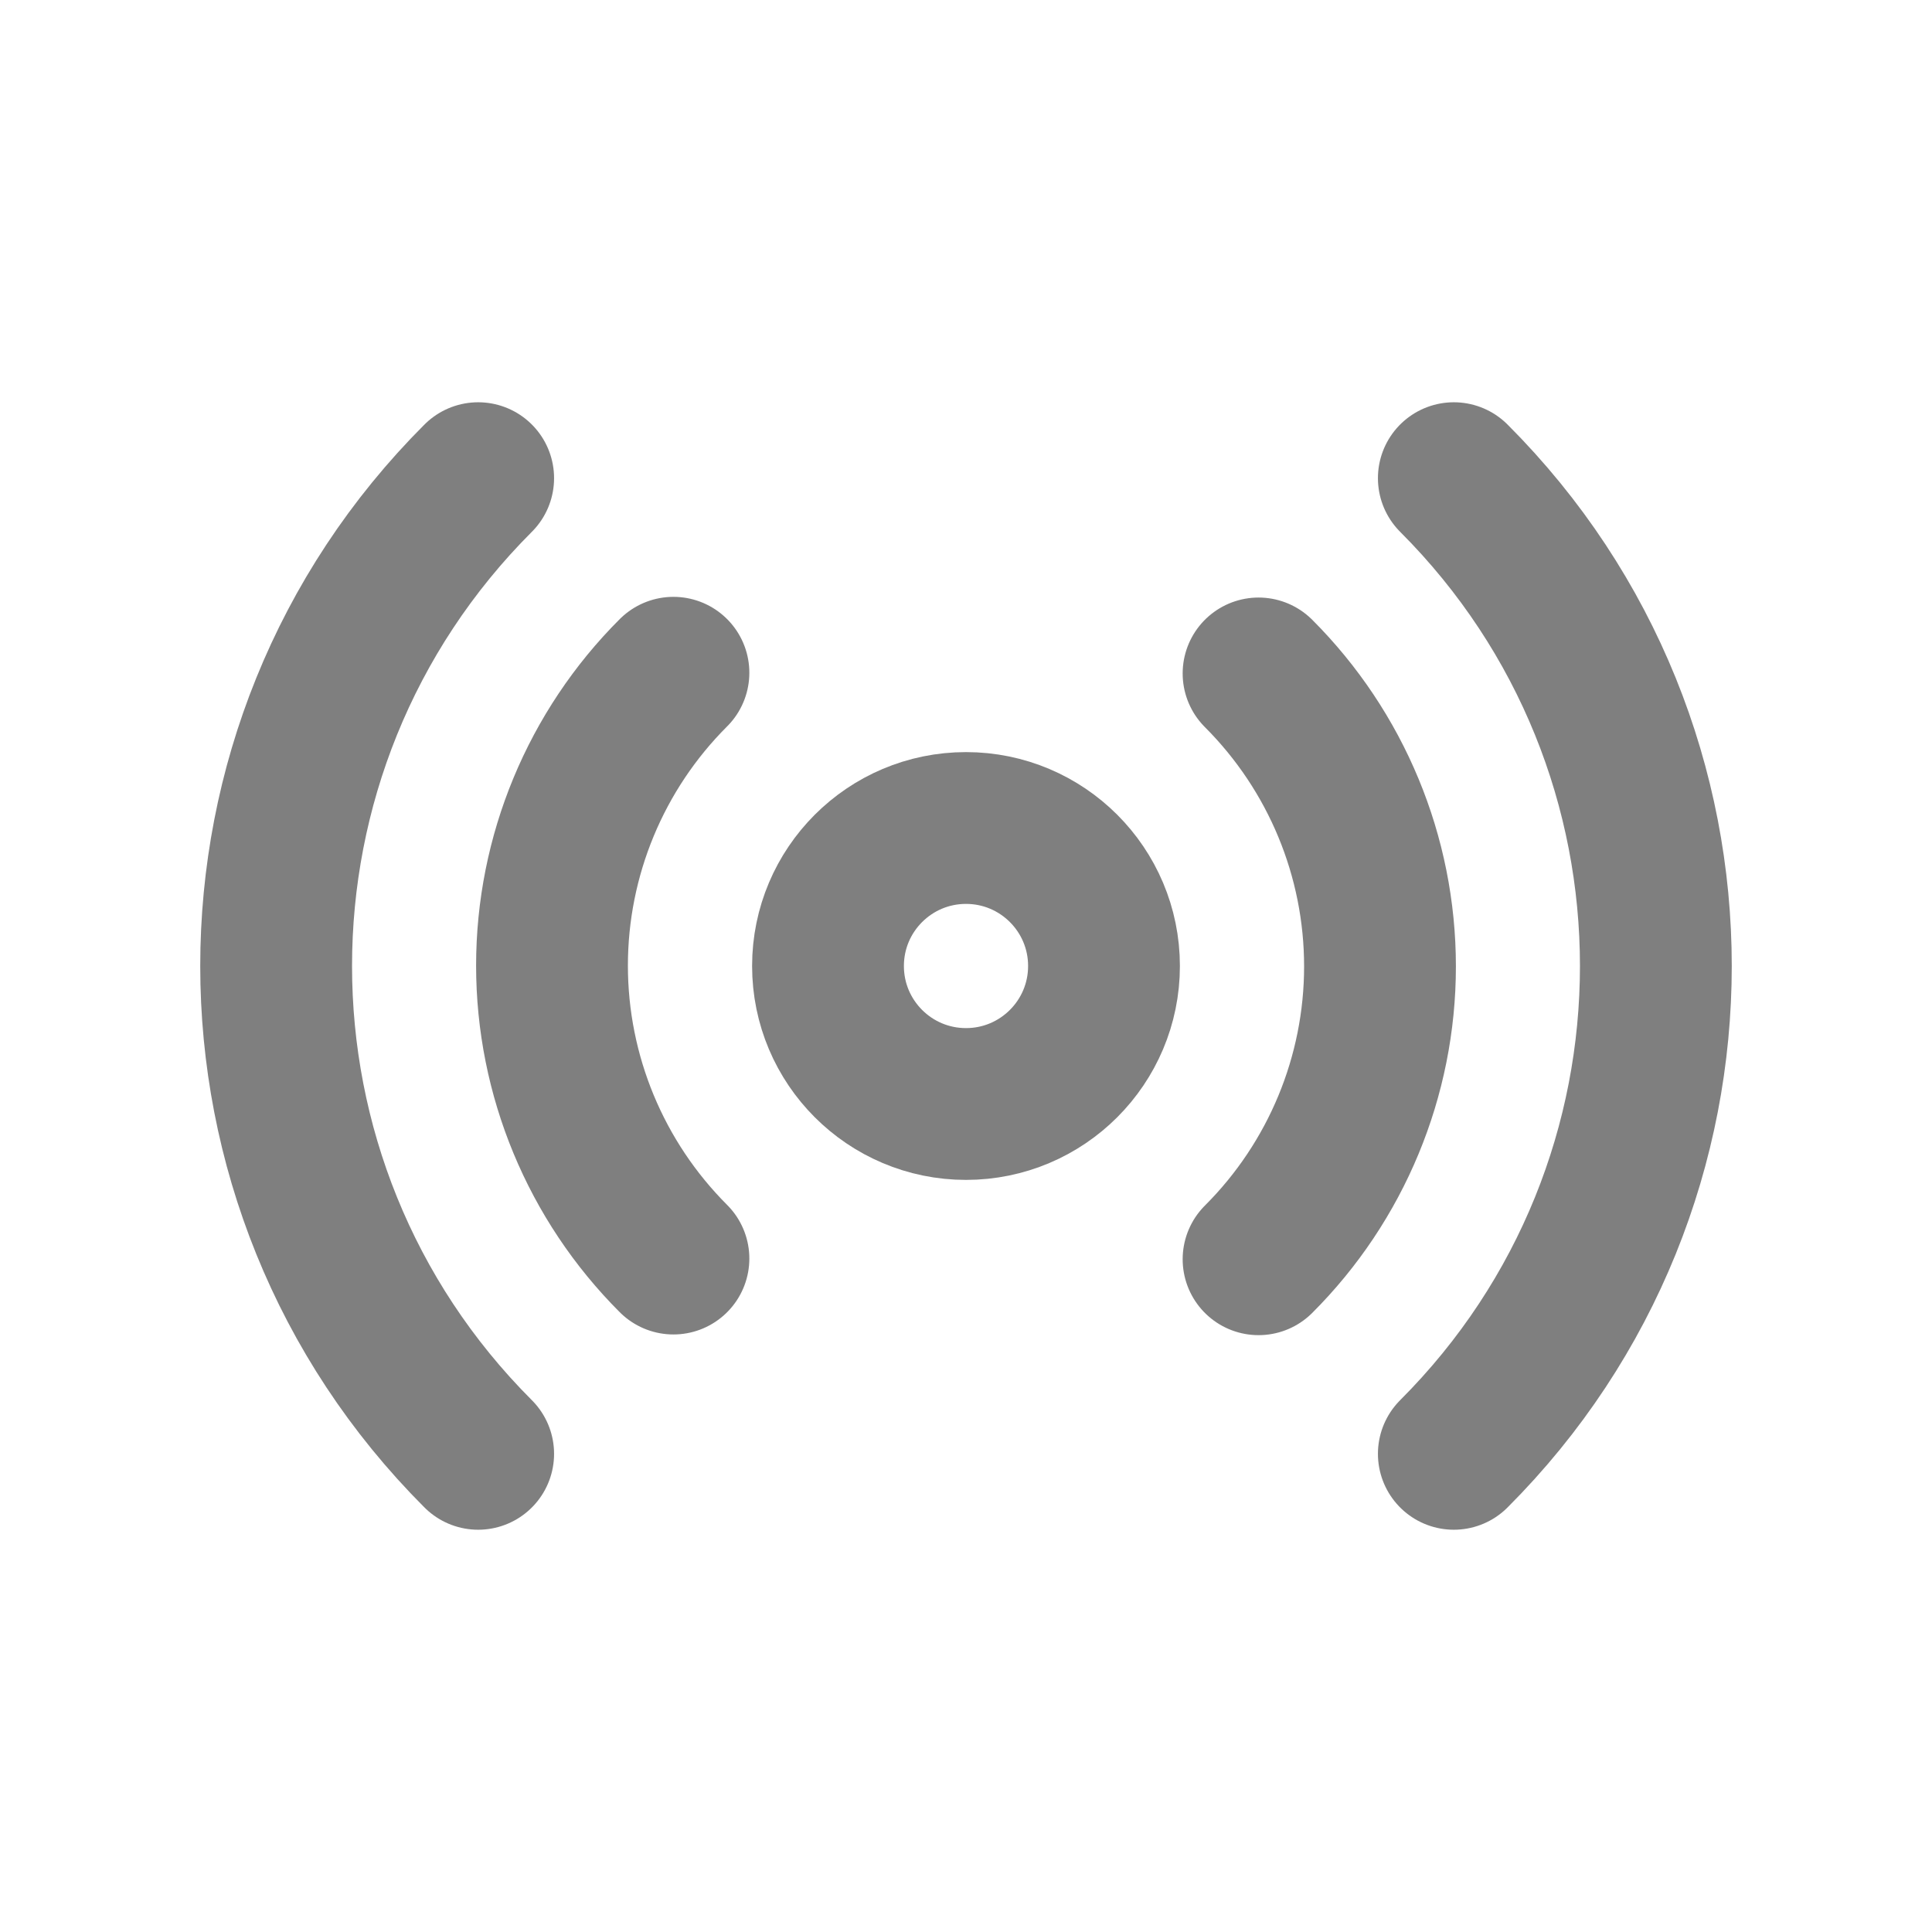 <svg xmlns="http://www.w3.org/2000/svg" width="14" height="14" viewBox="0 0 14 14">
    <g fill="none" fill-rule="evenodd">
        <g>
            <g>
                <g>
                    <g>
                        <g>
                            <path d="M0 0H14V14H0z" transform="translate(-783 -3787) translate(372 3056) translate(300 445) translate(107 284) translate(4 2)"/>
                            <g stroke="#7F7F7F" stroke-linecap="round" stroke-linejoin="round" stroke-width="1.1" transform="translate(-783 -3787) translate(372 3056) translate(300 445) translate(107 284) translate(4 2) translate(2 3)">
                                <circle cx="5" cy="4" r="1"/>
                                <path d="M7.12 1.88c.563.563.88 1.326.88 2.123 0 .796-.317 1.56-.88 2.122M2.88 6.12C2.317 5.557 2 4.794 2 3.997c0-.796.317-1.56.88-2.122M8.535.465c1.952 1.952 1.952 5.118 0 7.07m-7.07 0c-1.952-1.952-1.952-5.118 0-7.07"/>
                            </g>
                        </g>
                    </g>
                </g>
            </g>
        </g>
    </g>
</svg>
